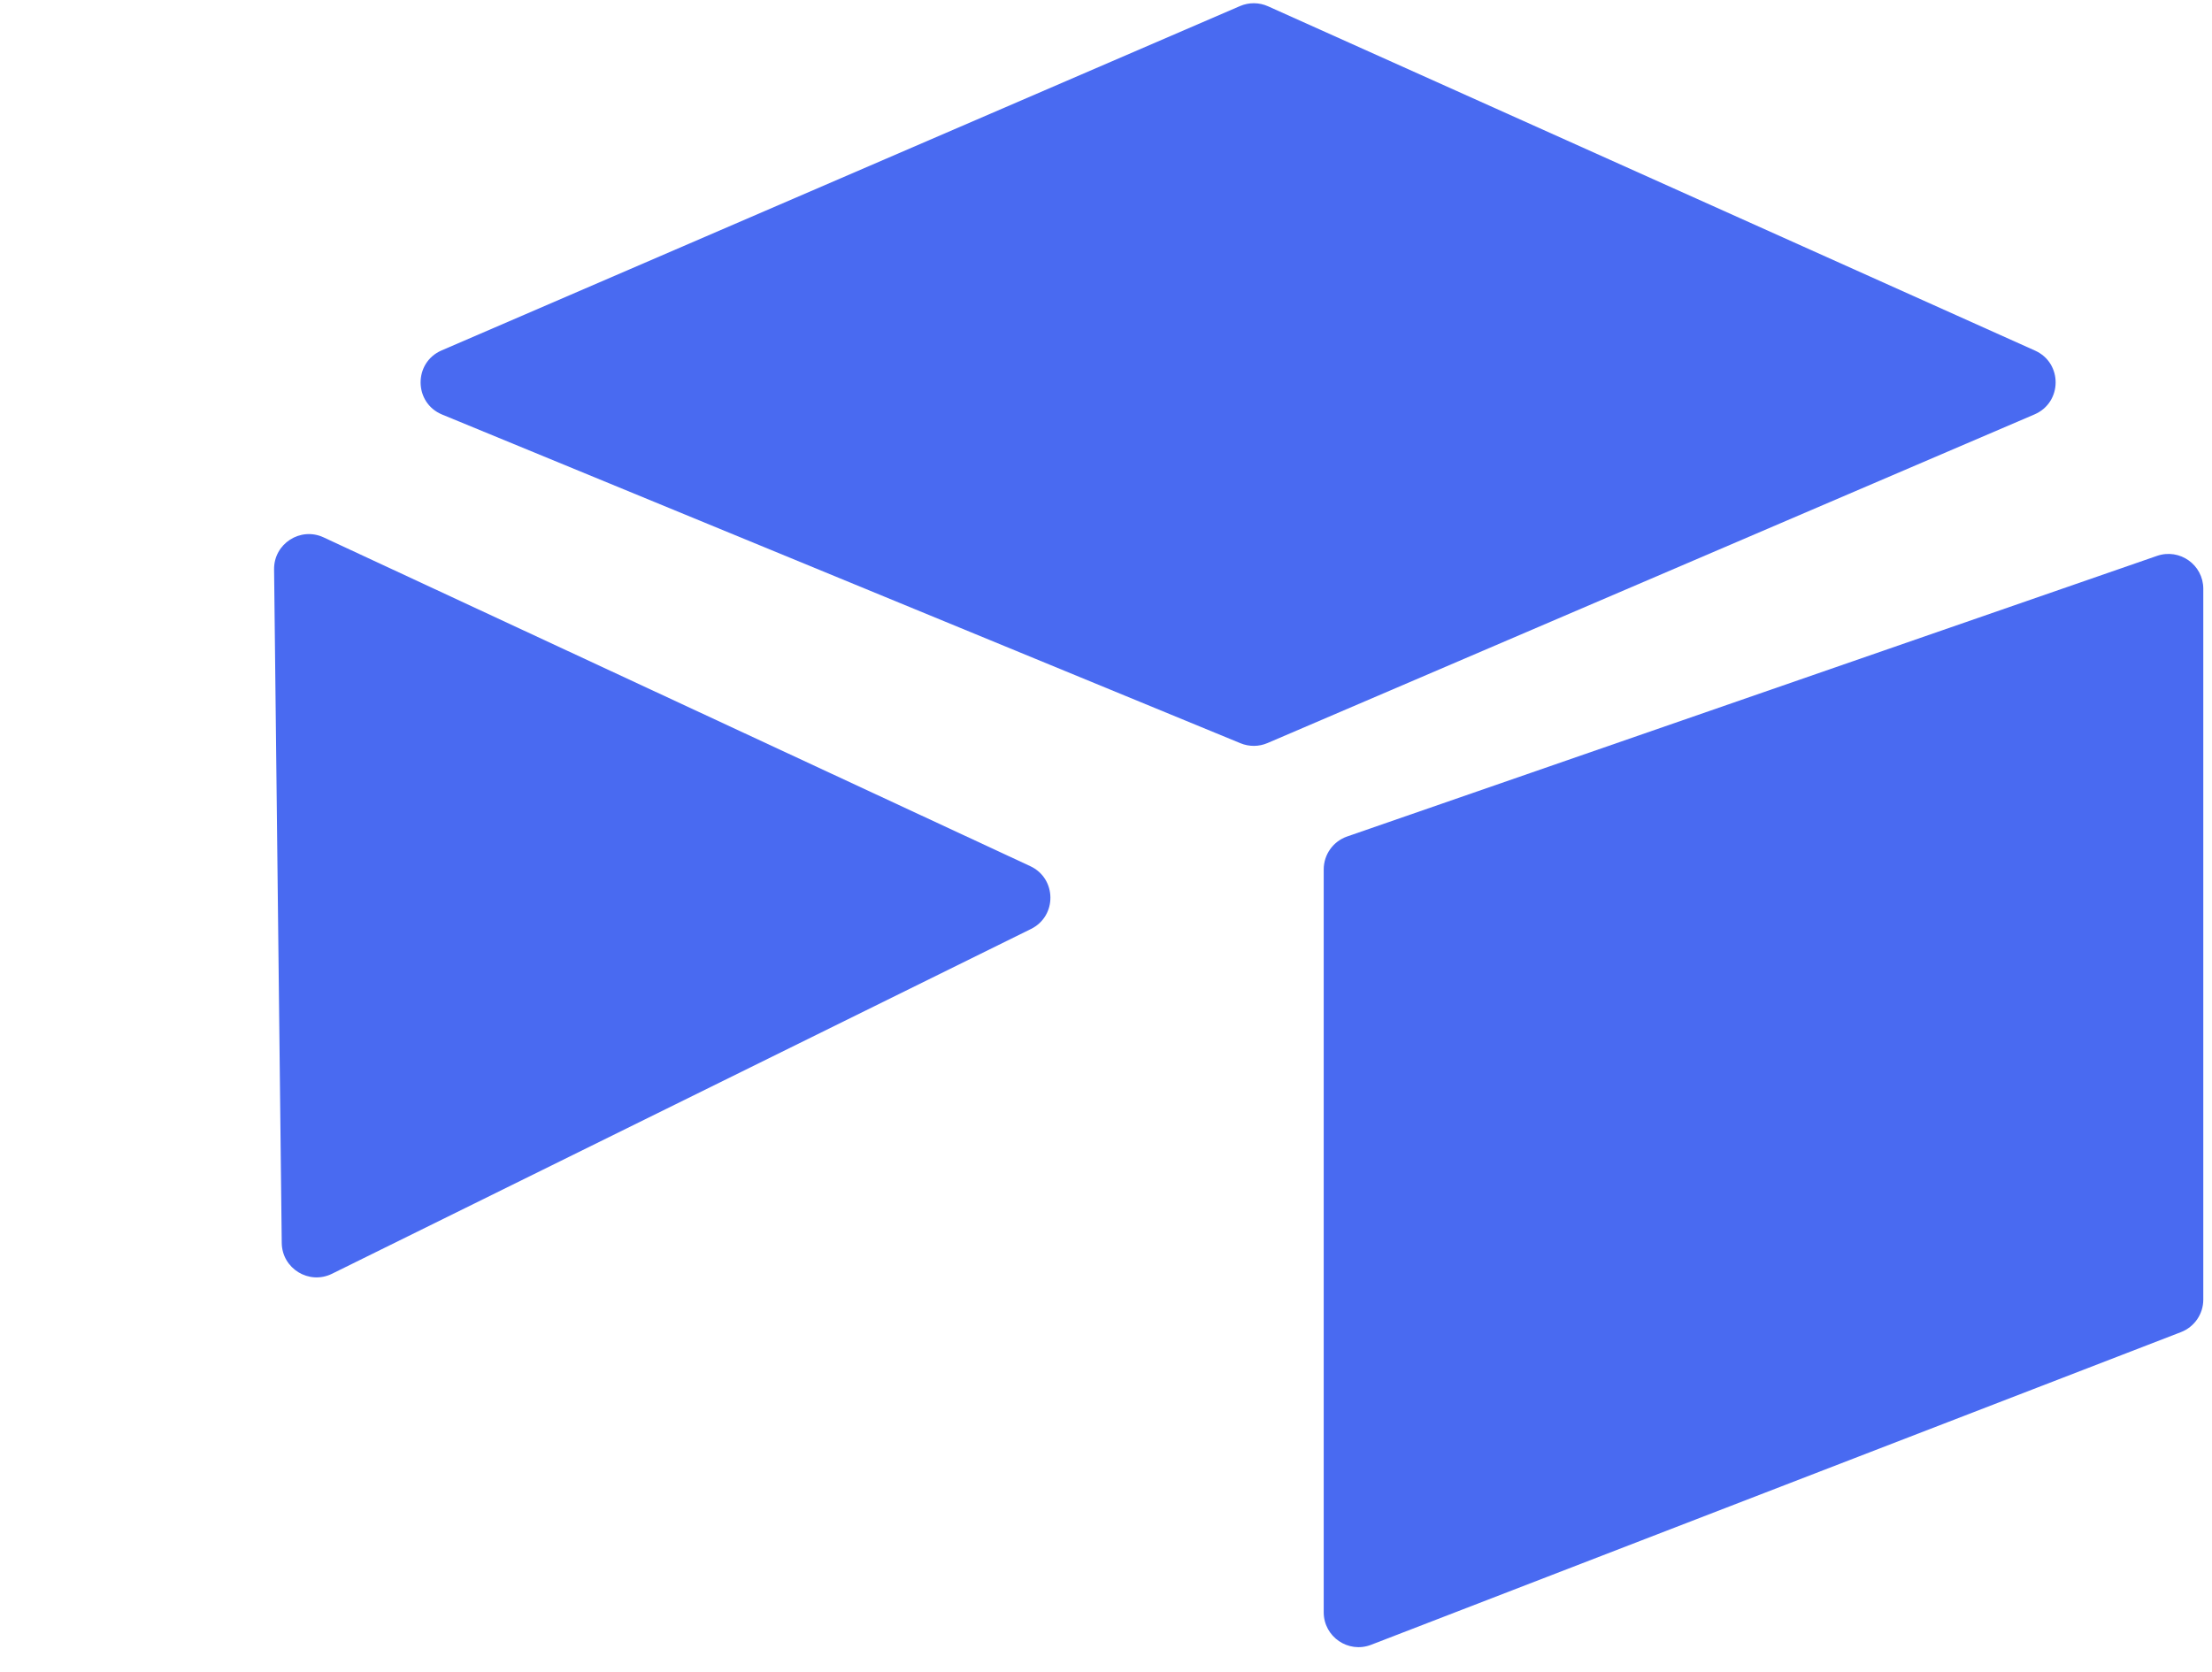 <svg width="127" height="96" viewBox="0 0 127 96" fill="none" xmlns="http://www.w3.org/2000/svg">
<path d="M25.387 23.806C23.751 23.133 23.731 20.822 25.357 20.121L71.192 0.349C71.707 0.127 72.291 0.131 72.803 0.361L116.841 20.133C118.431 20.846 118.411 23.11 116.81 23.796L72.772 42.669C72.278 42.881 71.72 42.885 71.223 42.68L25.387 23.806Z" fill="#496AF1"/>
<path d="M59.152 49.738C60.674 50.446 60.699 52.602 59.193 53.345L19.061 73.144C17.741 73.795 16.193 72.845 16.176 71.373L15.736 32.694C15.719 31.222 17.244 30.237 18.579 30.858L59.152 49.738Z" fill="#496AF1"/>
<path d="M76 49.924C76 49.072 76.54 48.313 77.345 48.034L123.845 31.92C125.144 31.47 126.5 32.435 126.5 33.81V74.628C126.5 75.455 125.991 76.196 125.22 76.494L78.72 94.45C77.41 94.956 76 93.989 76 92.584V49.924Z" fill="#496AF1"/>
</svg>
